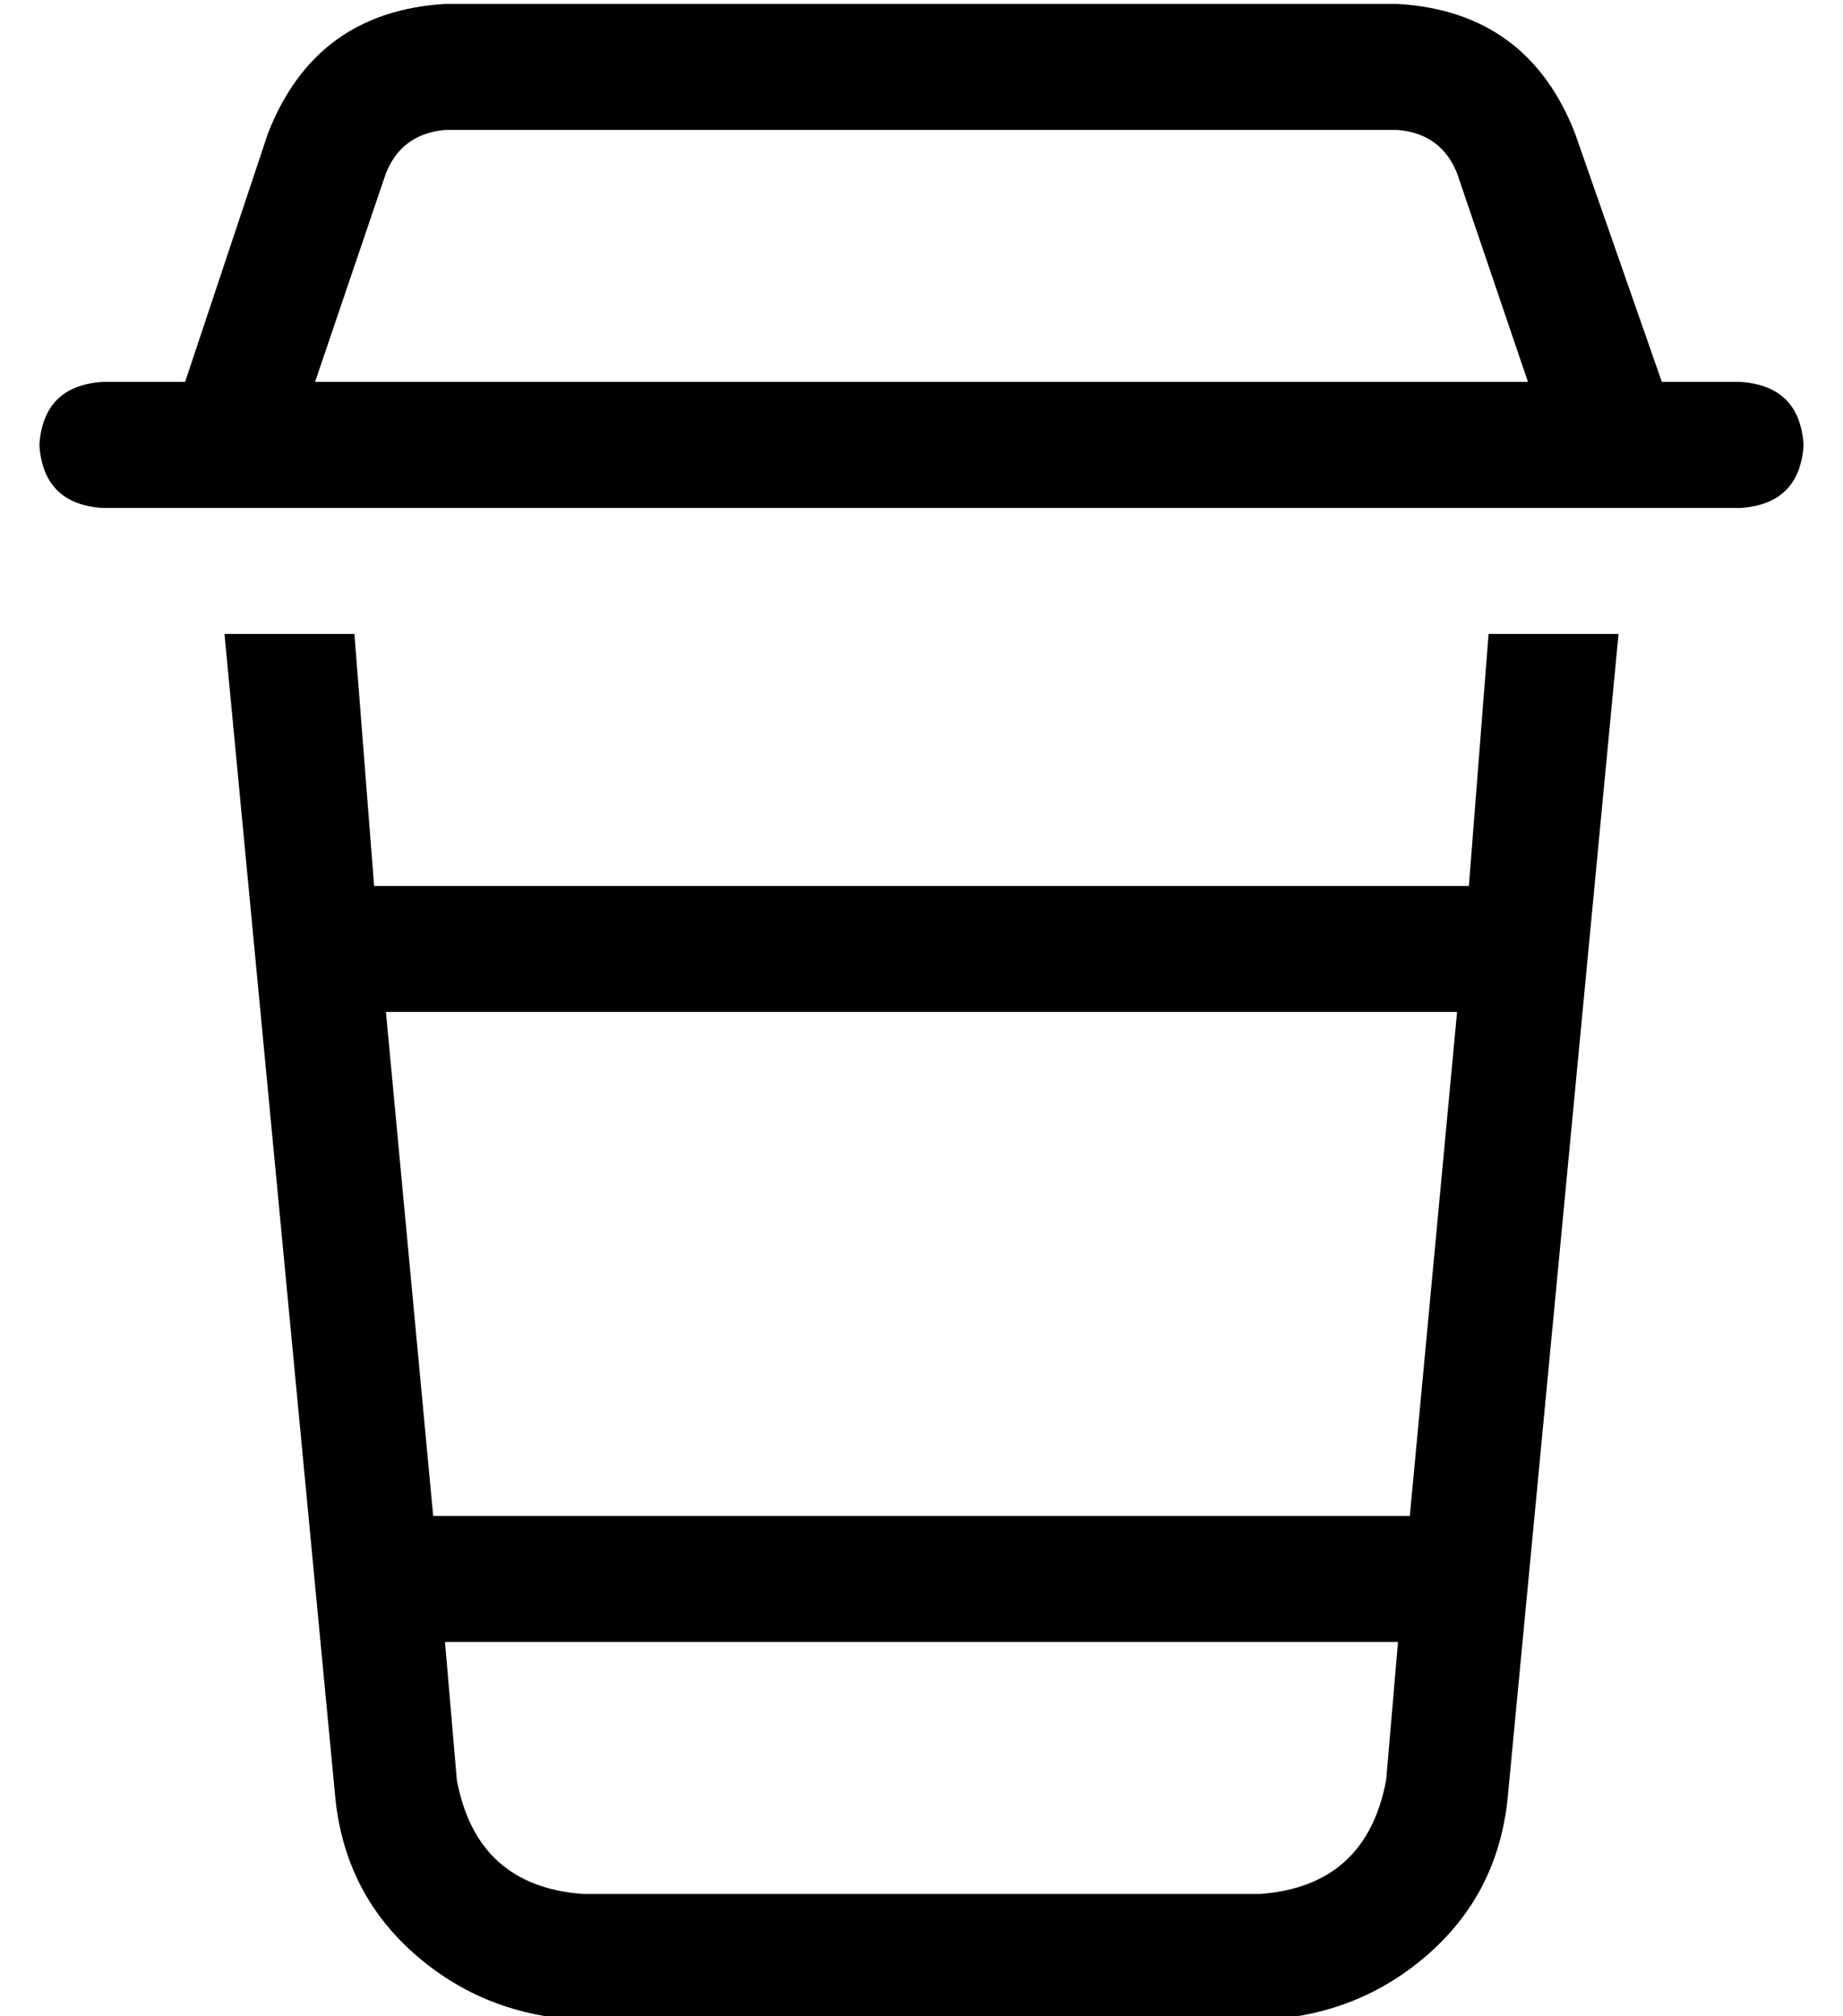 <?xml version="1.0" standalone="no"?>
<!DOCTYPE svg PUBLIC "-//W3C//DTD SVG 1.1//EN" "http://www.w3.org/Graphics/SVG/1.1/DTD/svg11.dtd" >
<svg xmlns="http://www.w3.org/2000/svg" xmlns:xlink="http://www.w3.org/1999/xlink" version="1.1" viewBox="-10 -40 468 512">
   <path fill="currentColor"
d="M88 4l-18 53l18 -53l-18 53h308v0l-18 -53v0q-4 -10 -15 -11h-242v0q-11 1 -15 11v0zM48 89h-32h32h-32q-15 -1 -16 -16q1 -15 16 -16h21v0l21 -63v0q12 -31 45 -33h242v0q33 2 45 33l22 63v0h20v0q15 1 16 16q-1 15 -16 16h-32v0v0v0h-352v0v0v0v0zM75 415l-28 -294
l28 294l-28 -294h33v0l5 64v0h278v0l5 -64v0h33v0l-28 294v0q-2 25 -20 41t-43 17h-172v0q-25 -1 -43 -17t-20 -41v0zM360 217h-272h272h-272l12 128v0h248v0l12 -128v0zM345 377h-242h242h-242l3 35v0q5 27 32 29h172v0q27 -2 32 -29l3 -35v0z" />
</svg>
